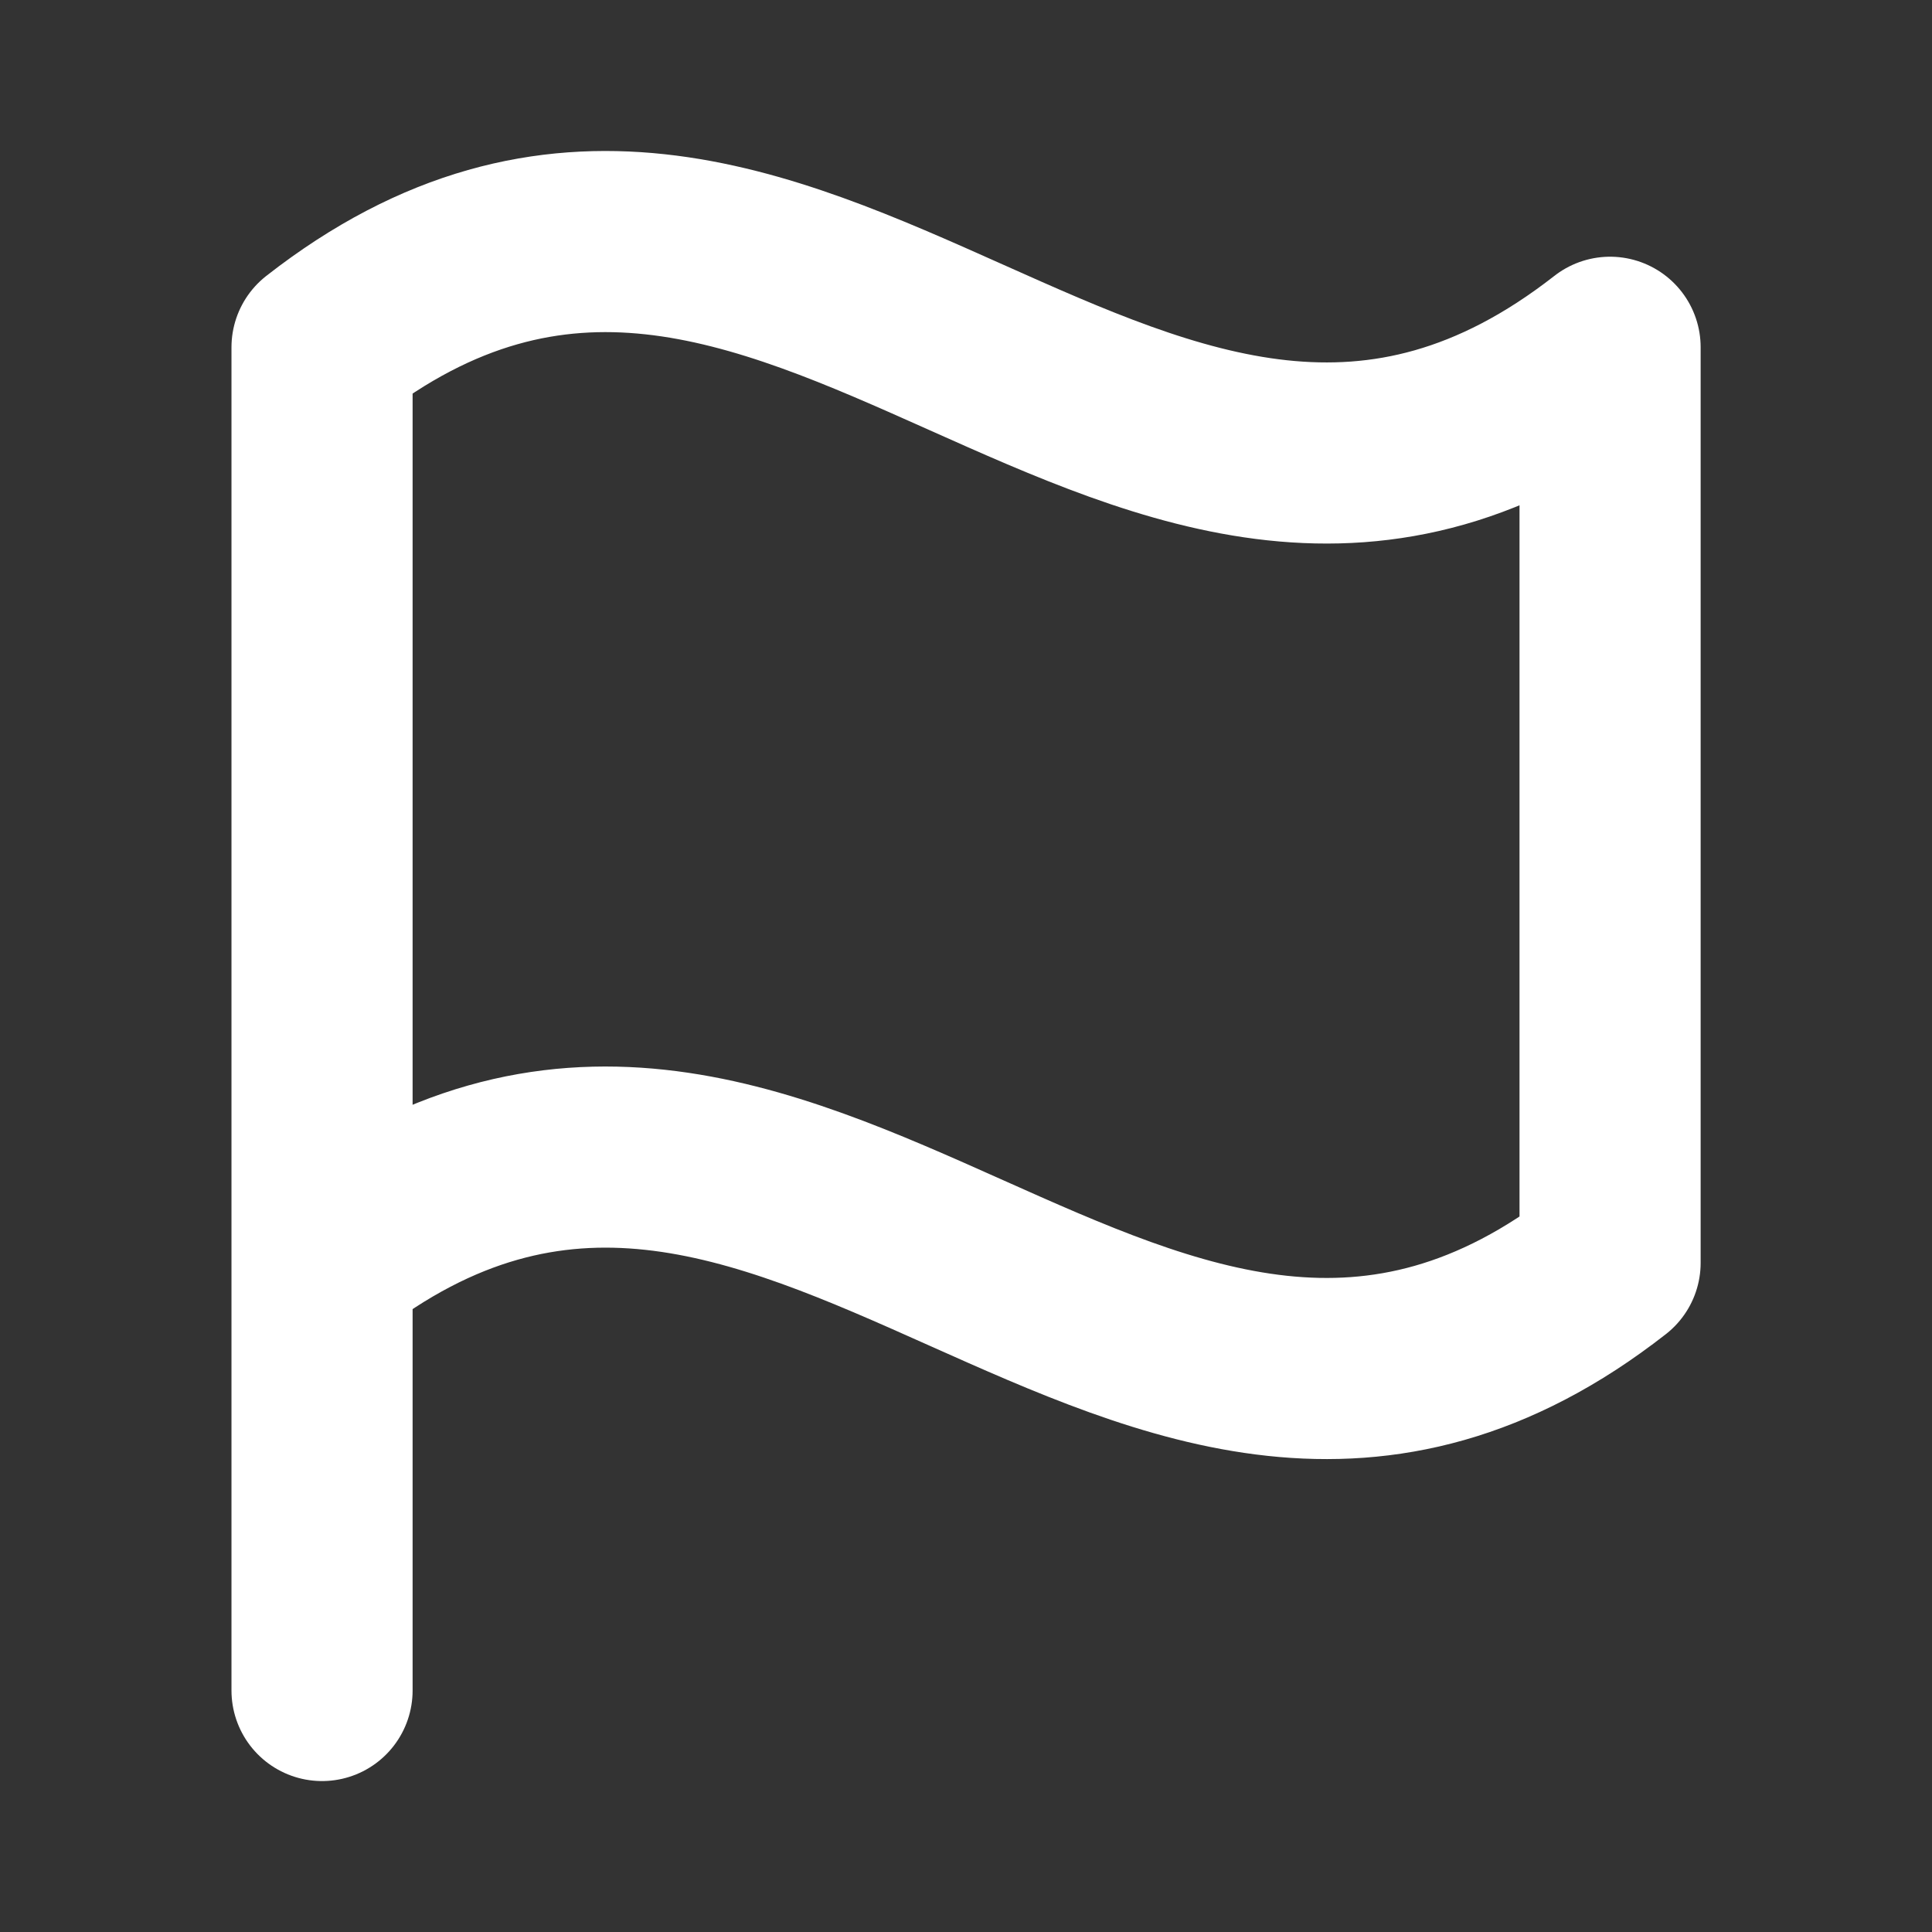 <svg width="16" height="16" viewBox="0 0 16 16" fill="none" xmlns="http://www.w3.org/2000/svg">
    <rect x="0" y="0" width="16" height="16" fill="#333333" stroke="none"/>
    <path d="M2.667 14V10.458M2.667 10.458C6.546 7.425 9.455 13.491 13.334 10.458V2.876C9.455 5.909 6.546 -0.157 2.667 2.876V10.458Z" stroke="white" stroke-width="1.5" stroke-linecap="round" stroke-linejoin="round"/>
</svg>